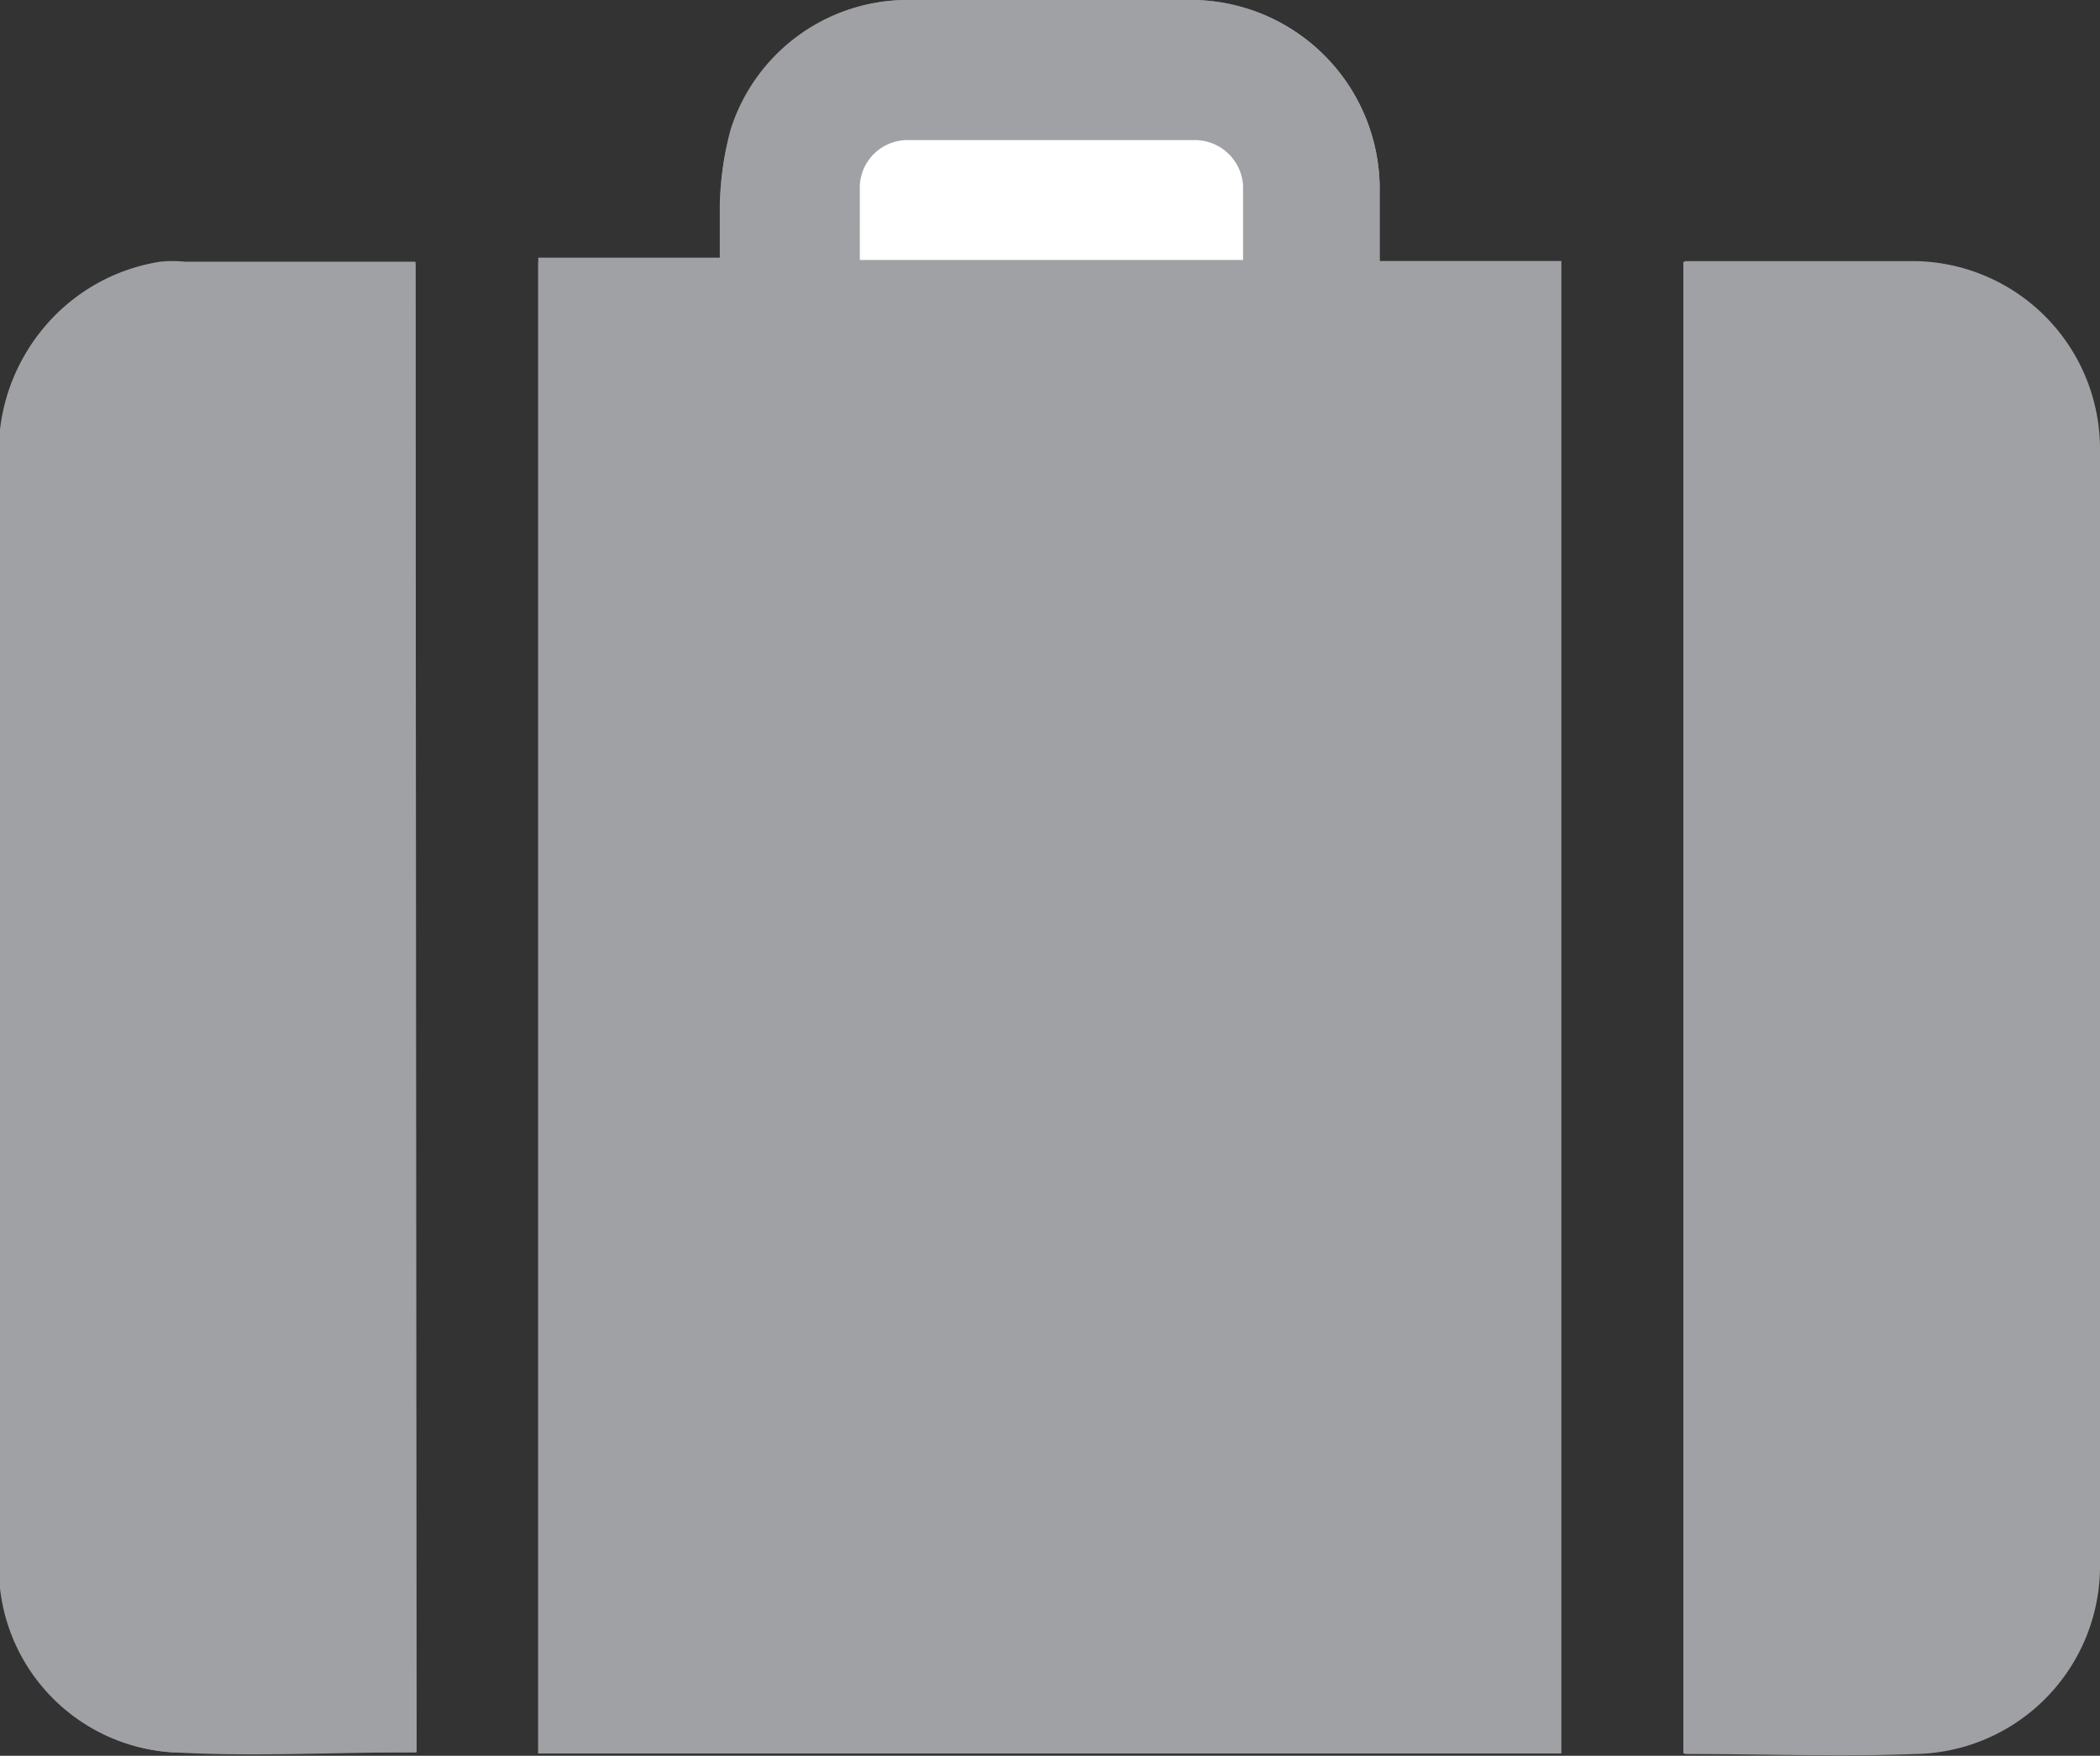 <svg xmlns="http://www.w3.org/2000/svg" viewBox="0 0 36.44 30.46"><rect x="0" y="0" width="36.44" height="30.46" fill="#333333" stroke="none"/><defs><style>.cls-1{fill:#a0a1a4;}.cls-2{fill:#fff;}</style></defs><g id="Capa_2" data-name="Capa 2"><g id="Capa_1-2" data-name="Capa 1"><g id="_60KOOu" data-name="60KOOu"><path class="cls-1" d="M9.34,30.42H27.09V4.53H23.94V3.36A3.28,3.28,0,0,0,20.6,0C19,0,17.4,0,15.8,0a3.22,3.22,0,0,0-3.12,2.24,5.08,5.08,0,0,0-.18,1.23c0,.34,0,.68,0,1H9.34ZM7.21,4.54h-4a2.09,2.09,0,0,0-.43,0A3.29,3.29,0,0,0,0,7.9V23.06c0,1.38,0,2.76,0,4.15A3.21,3.21,0,0,0,3,30.4c1.39.08,2.78,0,4.17,0,0,0,0,0,.06,0Zm22,0V30.42l.1,0c1.29,0,2.58,0,3.87,0a3.26,3.26,0,0,0,3.23-3.3V7.8a3.26,3.26,0,0,0-3.2-3.26c-1,0-2,0-3,0Z"/><path class="cls-1" d="M9.34,30.42V4.54h3.15c0-.37,0-.71,0-1a5.08,5.08,0,0,1,.18-1.23A3.22,3.22,0,0,1,15.8,0c1.6,0,3.2,0,4.8,0a3.28,3.28,0,0,1,3.34,3.35V4.53h3.15V30.42ZM14.92,4.51h6.61c0-.45,0-.87,0-1.3a.84.84,0,0,0-.83-.78c-1.65,0-3.3,0-5,0a.83.83,0,0,0-.82.78C14.9,3.64,14.92,4.06,14.92,4.51Z"/><path class="cls-1" d="M7.21,4.54V30.4s0,0-.06,0c-1.39,0-2.78,0-4.17,0a3.21,3.21,0,0,1-3-3.19c0-1.39,0-2.77,0-4.15V7.9A3.29,3.29,0,0,1,2.78,4.57a2.09,2.09,0,0,1,.43,0h4Z"/><path class="cls-1" d="M29.24,4.53h1c1,0,2,0,3,0a3.26,3.26,0,0,1,3.2,3.26V27.13a3.26,3.26,0,0,1-3.23,3.3c-1.29.05-2.58,0-3.87,0l-.1,0Z"/><path class="cls-2" d="M14.92,4.51c0-.45,0-.87,0-1.3a.83.83,0,0,1,.82-.78c1.66,0,3.31,0,5,0a.84.84,0,0,1,.83.78c0,.43,0,.85,0,1.3Z"/></g></g></g></svg>